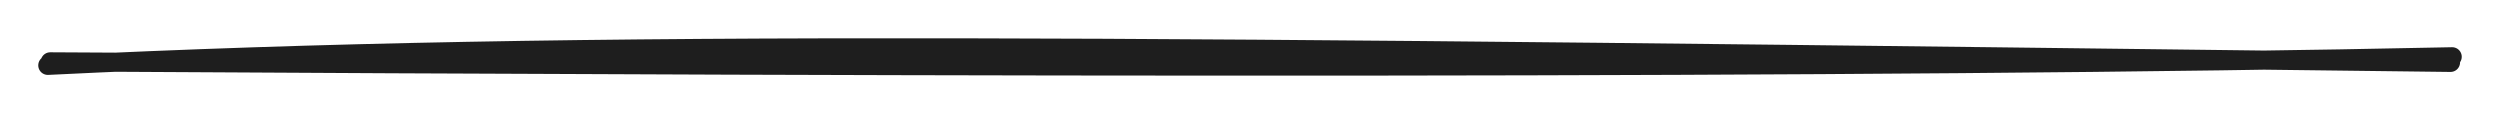<svg version="1.1" xmlns="http://www.w3.org/2000/svg" viewBox="0 0 522.674 23.815" width="522.674" height="23.815">
  <!-- svg-source:excalidraw -->
  
  <defs>
    <style class="style-fonts">
      
    </style>
    
  </defs>
  <g stroke-linecap="round"><g transform="translate(10.426 12.231) rotate(0 251.429 0)"><path d="M-0.43 1.43 C112.59 -4.14, 227.79 -2.53, 501.9 0.81 M0.08 0.7 C191.34 1.84, 381.18 2.24, 502.25 -0.36" stroke="#1e1e1e" stroke-width="4" fill="none"></path></g></g><mask></mask></svg>